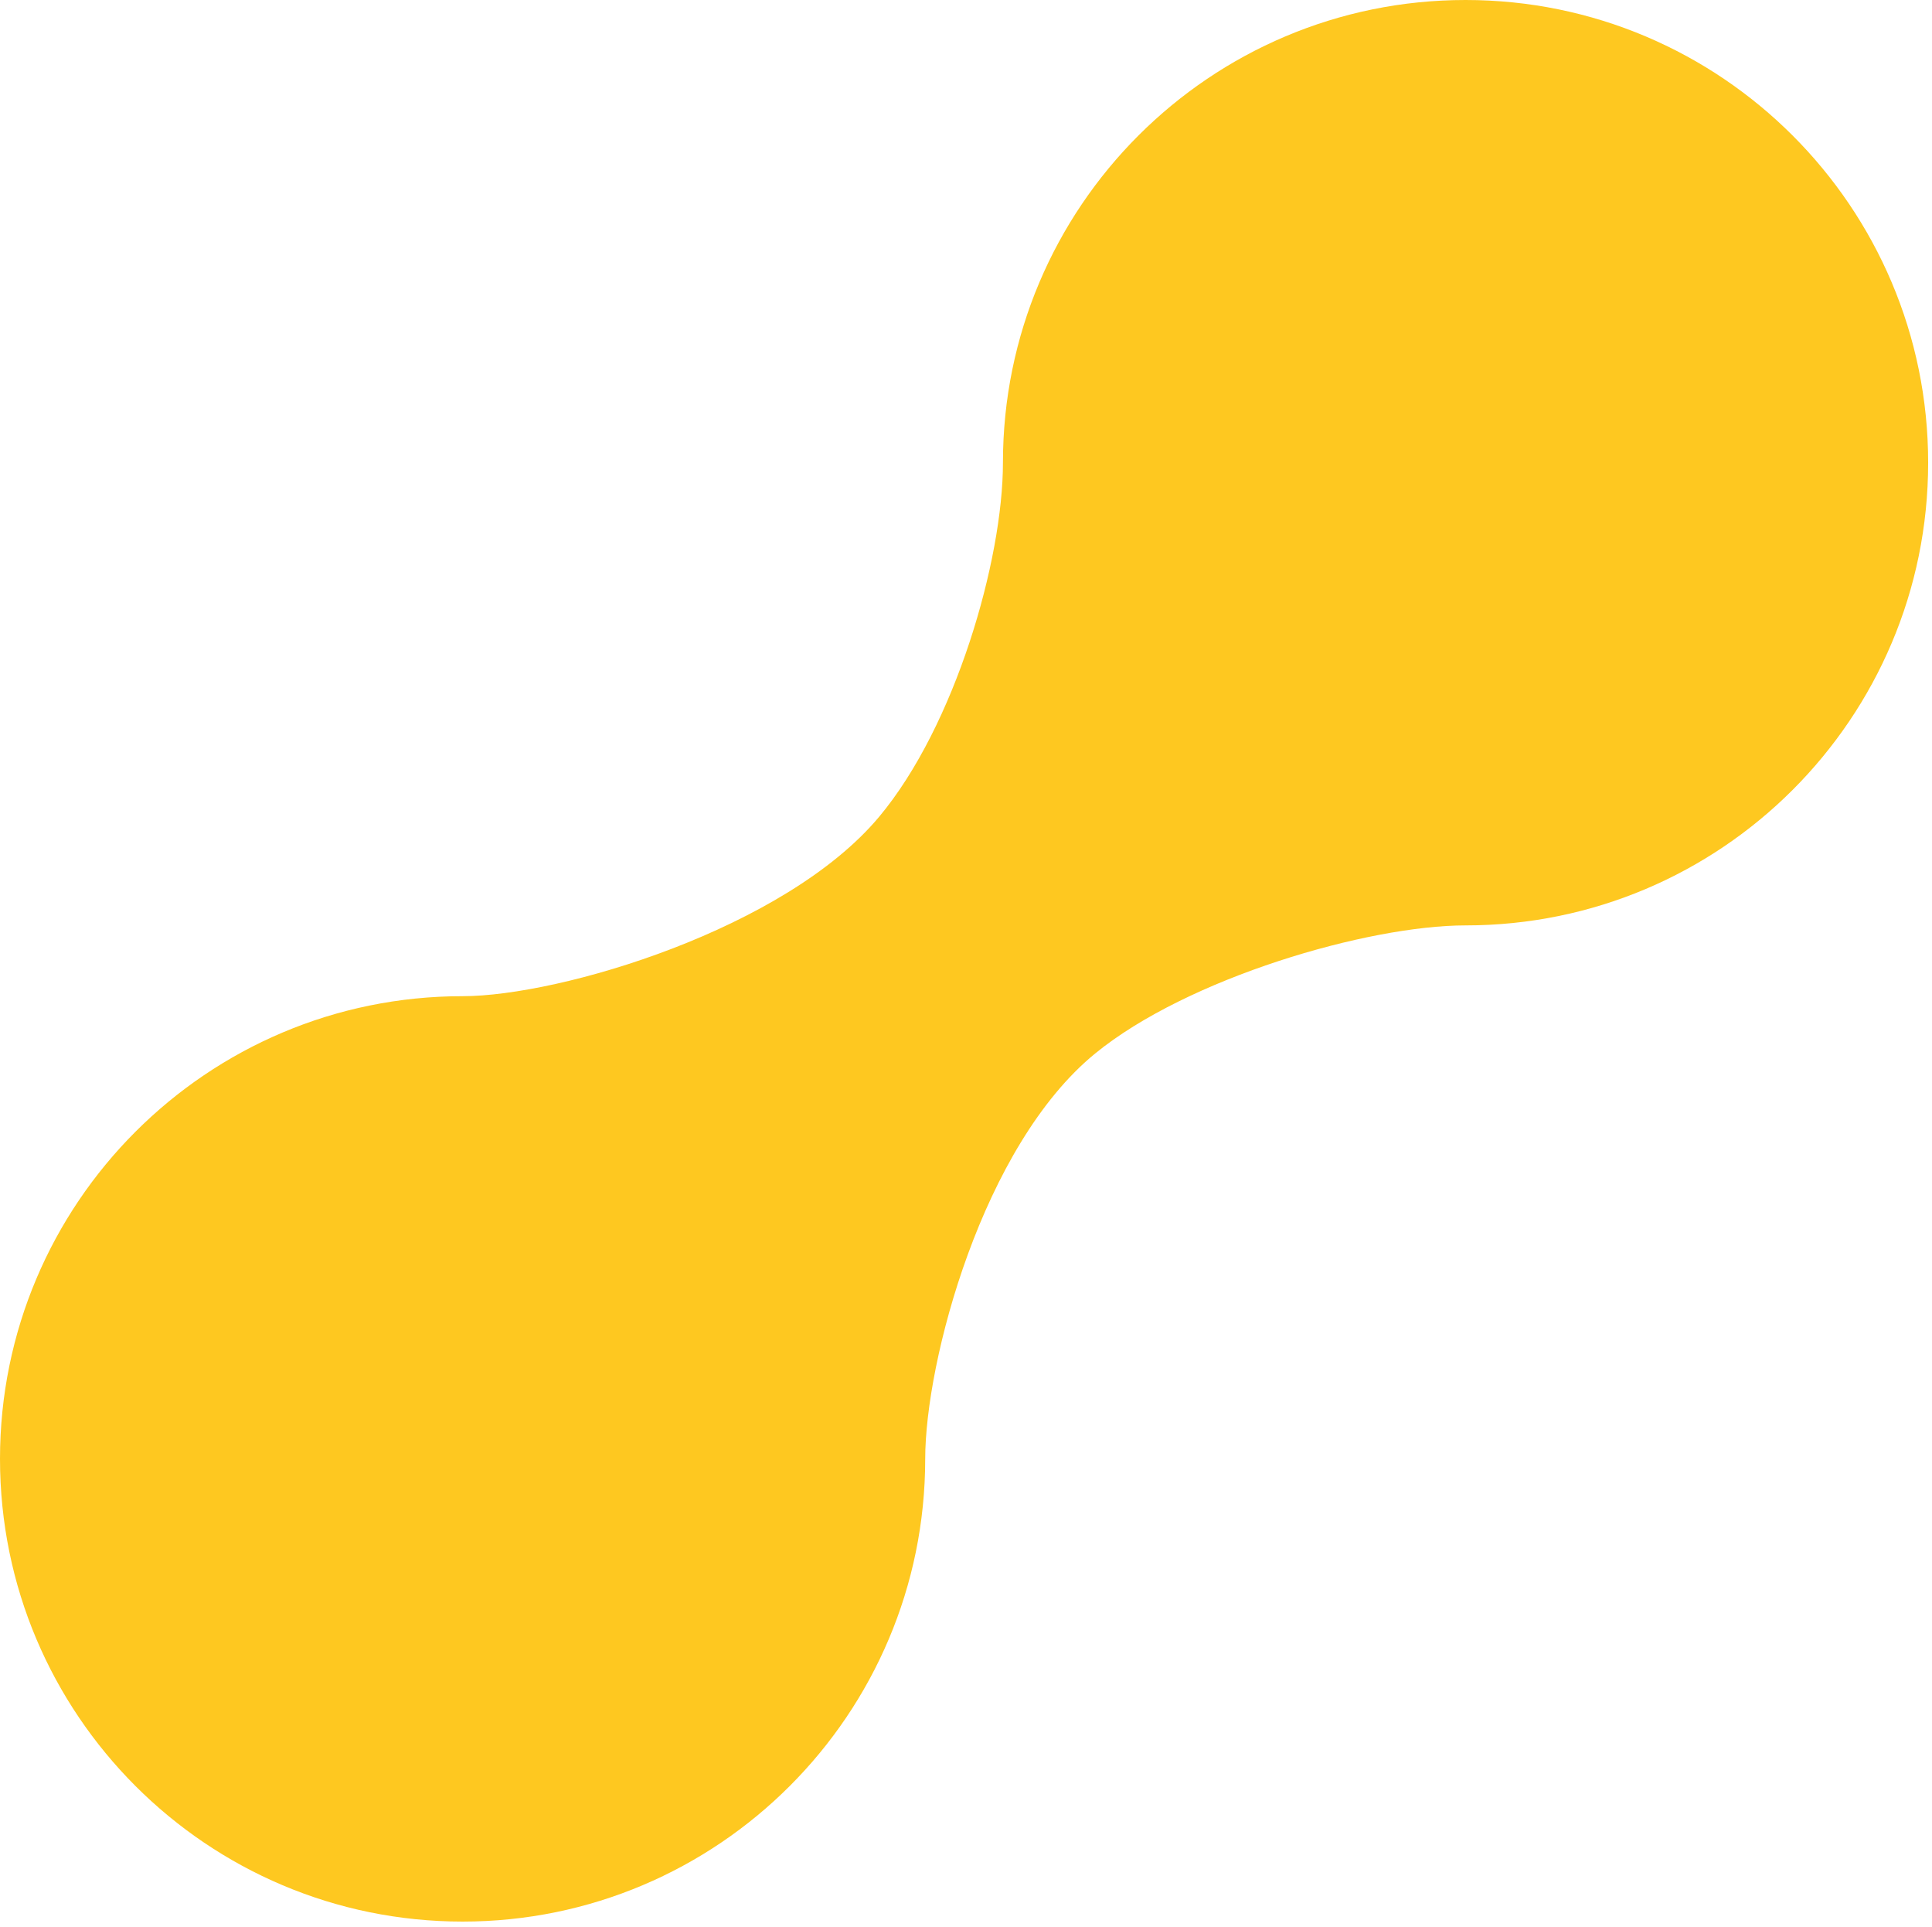 <svg width="341" height="340" viewBox="0 0 341 340" fill="none" xmlns="http://www.w3.org/2000/svg">
<path d="M258.67 0C213.57 0 177.02 36.56 177.02 81.65C177.02 98.83 168.61 128.04 155.18 144.12C138.61 163.95 98.87 175.79 81.65 175.79C36.55 175.79 0 212.35 0 257.44C0 302.53 36.56 339.09 81.65 339.09C126.74 339.09 163.3 302.53 163.3 257.44C163.3 240.25 173.4 202.17 193.29 185.91C209.61 172.57 241.44 163.3 258.67 163.3C303.77 163.3 340.32 126.74 340.32 81.65C340.32 36.56 303.76 0 258.67 0Z" fill="#FEC820"/>
</svg>
